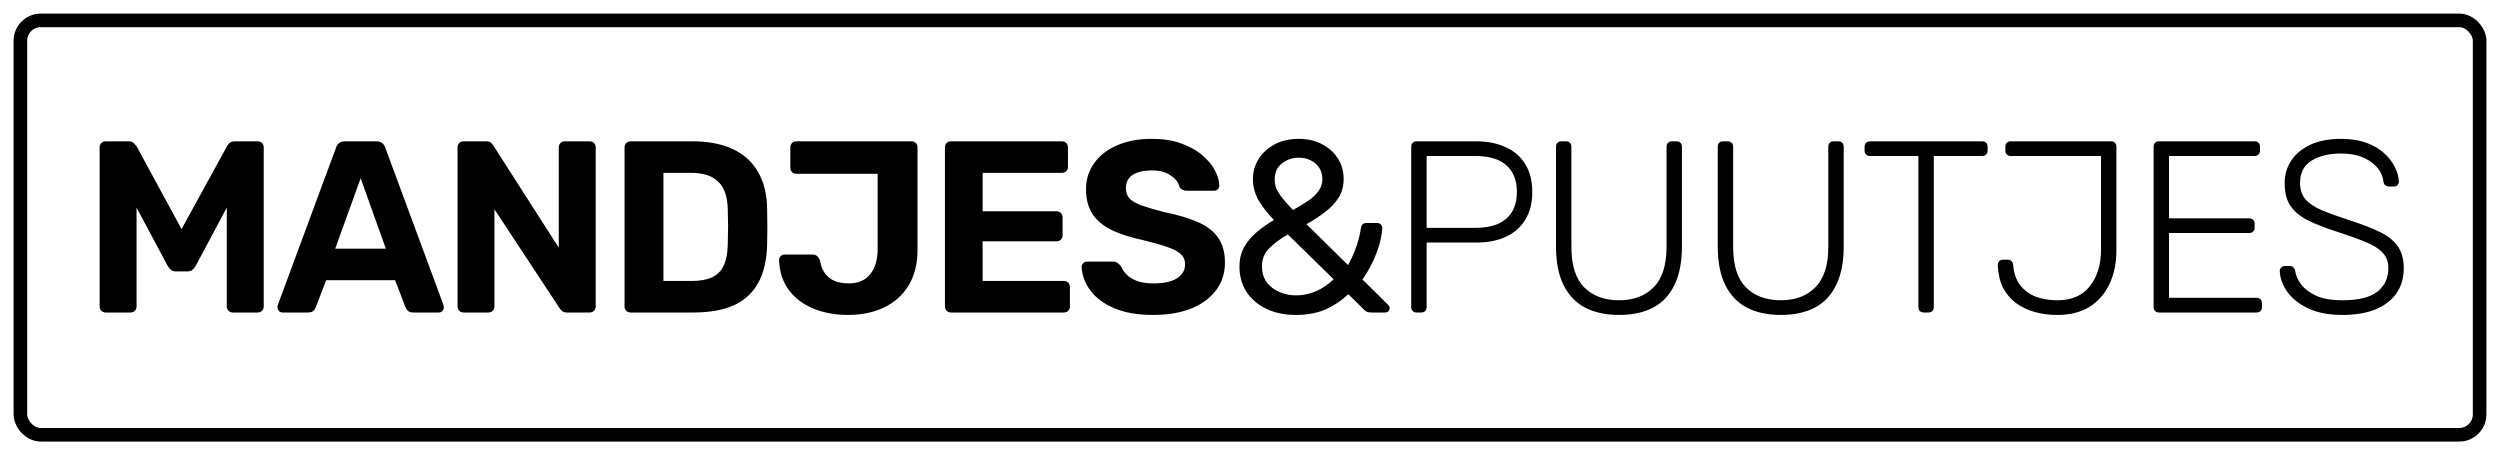 <svg width="368" height="67" viewBox="0 0 368 67" fill="none" xmlns="http://www.w3.org/2000/svg">
<rect x="3" y="3" width="362" height="61" rx="3" stroke="black" stroke-width="2"/>
<path d="M15.564 46C15.324 46 15.108 45.916 14.916 45.748C14.748 45.58 14.664 45.364 14.664 45.1V21.7C14.664 21.436 14.748 21.22 14.916 21.052C15.108 20.884 15.324 20.8 15.564 20.8H18.912C19.272 20.8 19.536 20.896 19.704 21.088C19.896 21.28 20.028 21.424 20.1 21.52L26.724 33.724L33.42 21.52C33.468 21.424 33.576 21.28 33.744 21.088C33.936 20.896 34.212 20.8 34.572 20.8H37.92C38.184 20.8 38.4 20.884 38.568 21.052C38.736 21.22 38.82 21.436 38.82 21.7V45.1C38.82 45.364 38.736 45.58 38.568 45.748C38.4 45.916 38.184 46 37.92 46H34.248C34.008 46 33.804 45.916 33.636 45.748C33.468 45.58 33.384 45.364 33.384 45.1V30.556L28.812 39.124C28.692 39.34 28.536 39.532 28.344 39.7C28.152 39.868 27.9 39.952 27.588 39.952H25.896C25.584 39.952 25.332 39.868 25.14 39.7C24.948 39.532 24.792 39.34 24.672 39.124L20.1 30.556V45.1C20.1 45.364 20.016 45.58 19.848 45.748C19.68 45.916 19.476 46 19.236 46H15.564ZM41.604 46C41.388 46 41.208 45.928 41.064 45.784C40.92 45.616 40.848 45.436 40.848 45.244C40.848 45.124 40.86 45.016 40.884 44.92L49.452 21.772C49.524 21.508 49.668 21.28 49.884 21.088C50.1 20.896 50.4 20.8 50.784 20.8H55.392C55.776 20.8 56.076 20.896 56.292 21.088C56.508 21.28 56.652 21.508 56.724 21.772L65.292 44.92C65.316 45.016 65.328 45.124 65.328 45.244C65.328 45.436 65.256 45.616 65.112 45.784C64.968 45.928 64.788 46 64.572 46H60.828C60.468 46 60.204 45.916 60.036 45.748C59.868 45.58 59.76 45.424 59.712 45.28L58.164 41.248H48.012L46.464 45.28C46.416 45.424 46.308 45.58 46.14 45.748C45.972 45.916 45.708 46 45.348 46H41.604ZM49.344 36.604H56.796L53.088 26.236L49.344 36.604ZM68.248 46C67.984 46 67.768 45.916 67.6 45.748C67.432 45.58 67.348 45.364 67.348 45.1V21.7C67.348 21.436 67.432 21.22 67.6 21.052C67.768 20.884 67.984 20.8 68.248 20.8H71.524C71.884 20.8 72.148 20.884 72.316 21.052C72.484 21.22 72.592 21.352 72.64 21.448L82.252 36.46V21.7C82.252 21.436 82.336 21.22 82.504 21.052C82.672 20.884 82.876 20.8 83.116 20.8H86.788C87.052 20.8 87.268 20.884 87.436 21.052C87.604 21.22 87.688 21.436 87.688 21.7V45.1C87.688 45.34 87.604 45.556 87.436 45.748C87.268 45.916 87.052 46 86.788 46H83.476C83.116 46 82.852 45.916 82.684 45.748C82.54 45.556 82.432 45.424 82.36 45.352L72.784 30.808V45.1C72.784 45.364 72.7 45.58 72.532 45.748C72.364 45.916 72.148 46 71.884 46H68.248ZM92.832 46C92.568 46 92.352 45.916 92.184 45.748C92.016 45.58 91.932 45.364 91.932 45.1V21.7C91.932 21.436 92.016 21.22 92.184 21.052C92.352 20.884 92.568 20.8 92.832 20.8H101.868C104.268 20.8 106.272 21.184 107.88 21.952C109.488 22.696 110.712 23.8 111.552 25.264C112.416 26.704 112.872 28.492 112.92 30.628C112.944 31.684 112.956 32.608 112.956 33.4C112.956 34.192 112.944 35.104 112.92 36.136C112.848 38.368 112.404 40.216 111.588 41.68C110.772 43.144 109.572 44.236 107.988 44.956C106.404 45.652 104.424 46 102.048 46H92.832ZM97.656 41.356H101.868C103.068 41.356 104.052 41.176 104.82 40.816C105.588 40.456 106.152 39.892 106.512 39.124C106.896 38.332 107.1 37.312 107.124 36.064C107.148 35.368 107.16 34.744 107.16 34.192C107.184 33.64 107.184 33.088 107.16 32.536C107.16 31.984 107.148 31.372 107.124 30.7C107.076 28.9 106.608 27.58 105.72 26.74C104.856 25.876 103.512 25.444 101.688 25.444H97.656V41.356ZM124.799 46.36C123.455 46.36 122.183 46.192 120.983 45.856C119.783 45.52 118.715 45.016 117.779 44.344C116.843 43.648 116.099 42.796 115.547 41.788C115.019 40.78 114.731 39.604 114.683 38.26C114.683 38.044 114.755 37.864 114.899 37.72C115.043 37.552 115.235 37.468 115.475 37.468H119.579C119.891 37.468 120.131 37.552 120.299 37.72C120.491 37.888 120.635 38.128 120.731 38.44C120.851 39.208 121.103 39.832 121.487 40.312C121.871 40.792 122.351 41.152 122.927 41.392C123.527 41.608 124.199 41.716 124.943 41.716C126.311 41.716 127.355 41.272 128.075 40.384C128.819 39.496 129.191 38.236 129.191 36.604V25.588H117.203C116.963 25.588 116.759 25.504 116.591 25.336C116.423 25.168 116.339 24.964 116.339 24.724V21.7C116.339 21.436 116.423 21.22 116.591 21.052C116.759 20.884 116.963 20.8 117.203 20.8H134.159C134.423 20.8 134.639 20.884 134.807 21.052C134.975 21.22 135.059 21.436 135.059 21.7V36.748C135.059 38.812 134.627 40.564 133.763 42.004C132.899 43.42 131.699 44.5 130.163 45.244C128.627 45.988 126.839 46.36 124.799 46.36ZM139.996 46C139.732 46 139.516 45.916 139.348 45.748C139.18 45.58 139.096 45.364 139.096 45.1V21.7C139.096 21.436 139.18 21.22 139.348 21.052C139.516 20.884 139.732 20.8 139.996 20.8H156.304C156.568 20.8 156.784 20.884 156.952 21.052C157.12 21.22 157.204 21.436 157.204 21.7V24.58C157.204 24.82 157.12 25.024 156.952 25.192C156.784 25.36 156.568 25.444 156.304 25.444H144.64V31.096H155.512C155.776 31.096 155.992 31.18 156.16 31.348C156.328 31.516 156.412 31.732 156.412 31.996V34.66C156.412 34.9 156.328 35.104 156.16 35.272C155.992 35.44 155.776 35.524 155.512 35.524H144.64V41.356H156.592C156.856 41.356 157.072 41.44 157.24 41.608C157.408 41.776 157.492 41.992 157.492 42.256V45.1C157.492 45.364 157.408 45.58 157.24 45.748C157.072 45.916 156.856 46 156.592 46H139.996ZM169.764 46.36C167.46 46.36 165.528 46.024 163.968 45.352C162.432 44.68 161.268 43.804 160.476 42.724C159.684 41.644 159.264 40.492 159.216 39.268C159.216 39.076 159.288 38.908 159.432 38.764C159.576 38.596 159.756 38.512 159.972 38.512H163.824C164.136 38.512 164.376 38.584 164.544 38.728C164.712 38.848 164.868 39.004 165.012 39.196C165.18 39.604 165.444 40 165.804 40.384C166.188 40.768 166.704 41.092 167.352 41.356C168 41.596 168.804 41.716 169.764 41.716C171.324 41.716 172.488 41.464 173.256 40.96C174.048 40.456 174.444 39.772 174.444 38.908C174.444 38.284 174.228 37.78 173.796 37.396C173.388 37.012 172.728 36.664 171.816 36.352C170.928 36.04 169.74 35.704 168.252 35.344C166.452 34.96 164.916 34.468 163.644 33.868C162.396 33.244 161.448 32.452 160.8 31.492C160.176 30.508 159.864 29.296 159.864 27.856C159.864 26.416 160.26 25.144 161.052 24.04C161.844 22.912 162.96 22.036 164.4 21.412C165.84 20.764 167.556 20.44 169.548 20.44C171.156 20.44 172.572 20.656 173.796 21.088C175.044 21.52 176.076 22.084 176.892 22.78C177.732 23.476 178.368 24.22 178.8 25.012C179.232 25.804 179.46 26.572 179.484 27.316C179.484 27.508 179.412 27.688 179.268 27.856C179.124 28 178.944 28.072 178.728 28.072H174.696C174.456 28.072 174.24 28.024 174.048 27.928C173.856 27.832 173.7 27.664 173.58 27.424C173.436 26.8 173.004 26.26 172.284 25.804C171.588 25.324 170.676 25.084 169.548 25.084C168.372 25.084 167.436 25.3 166.74 25.732C166.068 26.164 165.732 26.824 165.732 27.712C165.732 28.288 165.9 28.78 166.236 29.188C166.596 29.572 167.184 29.92 168 30.232C168.84 30.52 169.944 30.844 171.312 31.204C173.424 31.636 175.14 32.152 176.46 32.752C177.78 33.352 178.752 34.132 179.376 35.092C180 36.028 180.312 37.216 180.312 38.656C180.312 40.264 179.856 41.644 178.944 42.796C178.056 43.948 176.82 44.836 175.236 45.46C173.676 46.06 171.852 46.36 169.764 46.36ZM190.764 46.36C189.108 46.36 187.656 46.06 186.408 45.46C185.16 44.86 184.188 44.032 183.492 42.976C182.796 41.896 182.448 40.66 182.448 39.268C182.448 38.164 182.676 37.204 183.132 36.388C183.612 35.548 184.236 34.804 185.004 34.156C185.772 33.508 186.612 32.92 187.524 32.392C186.396 31.192 185.592 30.136 185.112 29.224C184.656 28.312 184.428 27.364 184.428 26.38C184.428 25.3 184.704 24.316 185.256 23.428C185.808 22.54 186.588 21.82 187.596 21.268C188.604 20.716 189.792 20.44 191.16 20.44C192.48 20.44 193.632 20.704 194.616 21.232C195.624 21.76 196.404 22.468 196.956 23.356C197.508 24.244 197.784 25.24 197.784 26.344C197.784 27.4 197.532 28.324 197.028 29.116C196.524 29.908 195.852 30.616 195.012 31.24C194.196 31.864 193.296 32.452 192.312 33.004L198.432 39.016C198.816 38.344 199.176 37.564 199.512 36.676C199.872 35.788 200.148 34.744 200.34 33.544C200.412 33.064 200.676 32.824 201.132 32.824H202.716C202.932 32.824 203.112 32.896 203.256 33.04C203.4 33.184 203.472 33.364 203.472 33.58C203.448 34.108 203.364 34.672 203.22 35.272C203.1 35.872 202.908 36.508 202.644 37.18C202.404 37.852 202.104 38.524 201.744 39.196C201.408 39.844 201.012 40.492 200.556 41.14L204.228 44.776C204.444 44.968 204.552 45.148 204.552 45.316C204.552 45.532 204.492 45.7 204.372 45.82C204.252 45.94 204.072 46 203.832 46H201.816C201.576 46 201.372 45.964 201.204 45.892C201.06 45.82 200.94 45.736 200.844 45.64L198.468 43.3C197.532 44.212 196.428 44.956 195.156 45.532C193.884 46.084 192.42 46.36 190.764 46.36ZM190.764 43.48C191.724 43.48 192.684 43.288 193.644 42.904C194.604 42.496 195.492 41.896 196.308 41.104L189.576 34.516C188.544 35.092 187.644 35.752 186.876 36.496C186.132 37.216 185.76 38.116 185.76 39.196C185.76 40.108 185.988 40.888 186.444 41.536C186.924 42.16 187.548 42.64 188.316 42.976C189.084 43.312 189.9 43.48 190.764 43.48ZM190.332 30.916C191.1 30.484 191.808 30.052 192.456 29.62C193.128 29.188 193.656 28.708 194.04 28.18C194.448 27.652 194.652 27.052 194.652 26.38C194.652 25.42 194.316 24.652 193.644 24.076C192.972 23.5 192.144 23.212 191.16 23.212C190.224 23.212 189.396 23.5 188.676 24.076C187.98 24.628 187.632 25.408 187.632 26.416C187.632 26.824 187.704 27.244 187.848 27.676C188.016 28.084 188.292 28.54 188.676 29.044C189.06 29.548 189.612 30.172 190.332 30.916ZM208.524 46C208.284 46 208.092 45.928 207.948 45.784C207.804 45.64 207.732 45.448 207.732 45.208V21.628C207.732 21.364 207.804 21.16 207.948 21.016C208.092 20.872 208.284 20.8 208.524 20.8H217.272C218.952 20.8 220.404 21.088 221.628 21.664C222.876 22.216 223.836 23.044 224.508 24.148C225.204 25.252 225.552 26.62 225.552 28.252C225.552 29.884 225.204 31.252 224.508 32.356C223.836 33.46 222.876 34.3 221.628 34.876C220.404 35.428 218.952 35.704 217.272 35.704H210V45.208C210 45.448 209.928 45.64 209.784 45.784C209.64 45.928 209.436 46 209.172 46H208.524ZM210 33.544H217.092C219.18 33.544 220.728 33.088 221.736 32.176C222.768 31.264 223.284 29.956 223.284 28.252C223.284 26.548 222.768 25.24 221.736 24.328C220.728 23.416 219.18 22.96 217.092 22.96H210V33.544ZM238.33 46.36C236.386 46.36 234.718 46 233.326 45.28C231.958 44.56 230.902 43.456 230.158 41.968C229.414 40.48 229.042 38.572 229.042 36.244V21.628C229.042 21.364 229.114 21.16 229.258 21.016C229.402 20.872 229.594 20.8 229.834 20.8H230.482C230.746 20.8 230.95 20.872 231.094 21.016C231.238 21.16 231.31 21.364 231.31 21.628V36.352C231.31 39.04 231.934 41.02 233.182 42.292C234.454 43.564 236.17 44.2 238.33 44.2C240.466 44.2 242.158 43.564 243.406 42.292C244.678 41.02 245.314 39.04 245.314 36.352V21.628C245.314 21.364 245.386 21.16 245.53 21.016C245.698 20.872 245.902 20.8 246.142 20.8H246.79C247.03 20.8 247.222 20.872 247.366 21.016C247.51 21.16 247.582 21.364 247.582 21.628V36.244C247.582 38.572 247.21 40.48 246.466 41.968C245.746 43.456 244.702 44.56 243.334 45.28C241.966 46 240.298 46.36 238.33 46.36ZM262.14 46.36C260.196 46.36 258.528 46 257.136 45.28C255.768 44.56 254.712 43.456 253.968 41.968C253.224 40.48 252.852 38.572 252.852 36.244V21.628C252.852 21.364 252.924 21.16 253.068 21.016C253.212 20.872 253.404 20.8 253.644 20.8H254.292C254.556 20.8 254.76 20.872 254.904 21.016C255.048 21.16 255.12 21.364 255.12 21.628V36.352C255.12 39.04 255.744 41.02 256.992 42.292C258.264 43.564 259.98 44.2 262.14 44.2C264.276 44.2 265.968 43.564 267.216 42.292C268.488 41.02 269.124 39.04 269.124 36.352V21.628C269.124 21.364 269.196 21.16 269.34 21.016C269.508 20.872 269.712 20.8 269.952 20.8H270.6C270.84 20.8 271.032 20.872 271.176 21.016C271.32 21.16 271.392 21.364 271.392 21.628V36.244C271.392 38.572 271.02 40.48 270.276 41.968C269.556 43.456 268.512 44.56 267.144 45.28C265.776 46 264.108 46.36 262.14 46.36ZM283.179 46C282.939 46 282.747 45.928 282.603 45.784C282.459 45.64 282.387 45.448 282.387 45.208V22.96H275.259C275.019 22.96 274.827 22.888 274.683 22.744C274.539 22.6 274.467 22.408 274.467 22.168V21.628C274.467 21.364 274.539 21.16 274.683 21.016C274.827 20.872 275.019 20.8 275.259 20.8H291.747C292.011 20.8 292.215 20.872 292.359 21.016C292.503 21.16 292.575 21.364 292.575 21.628V22.168C292.575 22.408 292.503 22.6 292.359 22.744C292.215 22.888 292.011 22.96 291.747 22.96H284.655V45.208C284.655 45.448 284.583 45.64 284.439 45.784C284.295 45.928 284.091 46 283.827 46H283.179ZM302.822 46.36C301.646 46.36 300.542 46.216 299.51 45.928C298.478 45.64 297.554 45.196 296.738 44.596C295.946 43.996 295.31 43.24 294.83 42.328C294.374 41.392 294.122 40.288 294.074 39.016C294.074 38.8 294.134 38.62 294.254 38.476C294.398 38.308 294.59 38.224 294.83 38.224H295.55C295.79 38.224 295.97 38.296 296.09 38.44C296.234 38.584 296.318 38.764 296.342 38.98C296.438 40.228 296.786 41.236 297.386 42.004C298.01 42.772 298.79 43.336 299.726 43.696C300.686 44.032 301.718 44.2 302.822 44.2C304.934 44.2 306.53 43.516 307.61 42.148C308.714 40.756 309.266 38.968 309.266 36.784V22.96H295.982C295.742 22.96 295.55 22.888 295.406 22.744C295.262 22.6 295.19 22.408 295.19 22.168V21.592C295.19 21.352 295.262 21.16 295.406 21.016C295.55 20.872 295.742 20.8 295.982 20.8H310.706C310.97 20.8 311.174 20.872 311.318 21.016C311.462 21.16 311.534 21.364 311.534 21.628V36.82C311.534 38.692 311.198 40.348 310.526 41.788C309.854 43.228 308.87 44.356 307.574 45.172C306.302 45.964 304.718 46.36 302.822 46.36ZM317.804 46C317.564 46 317.372 45.928 317.228 45.784C317.084 45.64 317.012 45.448 317.012 45.208V21.628C317.012 21.364 317.084 21.16 317.228 21.016C317.372 20.872 317.564 20.8 317.804 20.8H331.844C332.108 20.8 332.312 20.872 332.456 21.016C332.6 21.16 332.672 21.364 332.672 21.628V22.168C332.672 22.408 332.6 22.6 332.456 22.744C332.312 22.888 332.108 22.96 331.844 22.96H319.28V32.14H331.052C331.316 32.14 331.52 32.212 331.664 32.356C331.808 32.5 331.88 32.704 331.88 32.968V33.508C331.88 33.748 331.808 33.94 331.664 34.084C331.52 34.228 331.316 34.3 331.052 34.3H319.28V43.84H332.132C332.396 43.84 332.6 43.912 332.744 44.056C332.888 44.2 332.96 44.404 332.96 44.668V45.208C332.96 45.448 332.888 45.64 332.744 45.784C332.6 45.928 332.396 46 332.132 46H317.804ZM344.797 46.36C342.853 46.36 341.197 46.048 339.829 45.424C338.485 44.8 337.453 43.996 336.733 43.012C336.013 42.028 335.629 40.984 335.581 39.88C335.581 39.688 335.653 39.52 335.797 39.376C335.941 39.232 336.121 39.16 336.337 39.16H337.057C337.297 39.16 337.477 39.232 337.597 39.376C337.741 39.52 337.825 39.688 337.849 39.88C337.945 40.552 338.245 41.224 338.749 41.896C339.253 42.544 339.997 43.096 340.981 43.552C341.965 43.984 343.237 44.2 344.797 44.2C347.149 44.2 348.865 43.78 349.945 42.94C351.025 42.076 351.565 40.924 351.565 39.484C351.565 38.524 351.277 37.756 350.701 37.18C350.149 36.58 349.297 36.052 348.145 35.596C346.993 35.116 345.517 34.588 343.717 34.012C342.013 33.46 340.609 32.896 339.505 32.32C338.401 31.72 337.585 31 337.057 30.16C336.553 29.32 336.301 28.24 336.301 26.92C336.301 25.696 336.625 24.604 337.273 23.644C337.921 22.66 338.857 21.88 340.081 21.304C341.329 20.728 342.841 20.44 344.617 20.44C346.033 20.44 347.269 20.632 348.325 21.016C349.381 21.4 350.257 21.916 350.953 22.564C351.649 23.188 352.177 23.872 352.537 24.616C352.897 25.336 353.089 26.044 353.113 26.74C353.113 26.908 353.053 27.076 352.933 27.244C352.813 27.388 352.621 27.46 352.357 27.46H351.637C351.517 27.46 351.361 27.412 351.169 27.316C351.001 27.22 350.893 27.028 350.845 26.74C350.701 25.54 350.065 24.556 348.937 23.788C347.833 22.996 346.393 22.6 344.617 22.6C342.841 22.6 341.389 22.948 340.261 23.644C339.133 24.34 338.569 25.432 338.569 26.92C338.569 27.88 338.821 28.672 339.325 29.296C339.829 29.896 340.621 30.436 341.701 30.916C342.781 31.372 344.173 31.876 345.877 32.428C347.677 33.004 349.165 33.58 350.341 34.156C351.517 34.732 352.393 35.44 352.969 36.28C353.545 37.096 353.833 38.164 353.833 39.484C353.833 40.948 353.461 42.196 352.717 43.228C351.997 44.236 350.965 45.016 349.621 45.568C348.277 46.096 346.669 46.36 344.797 46.36Z" fill="black"/>
</svg>
